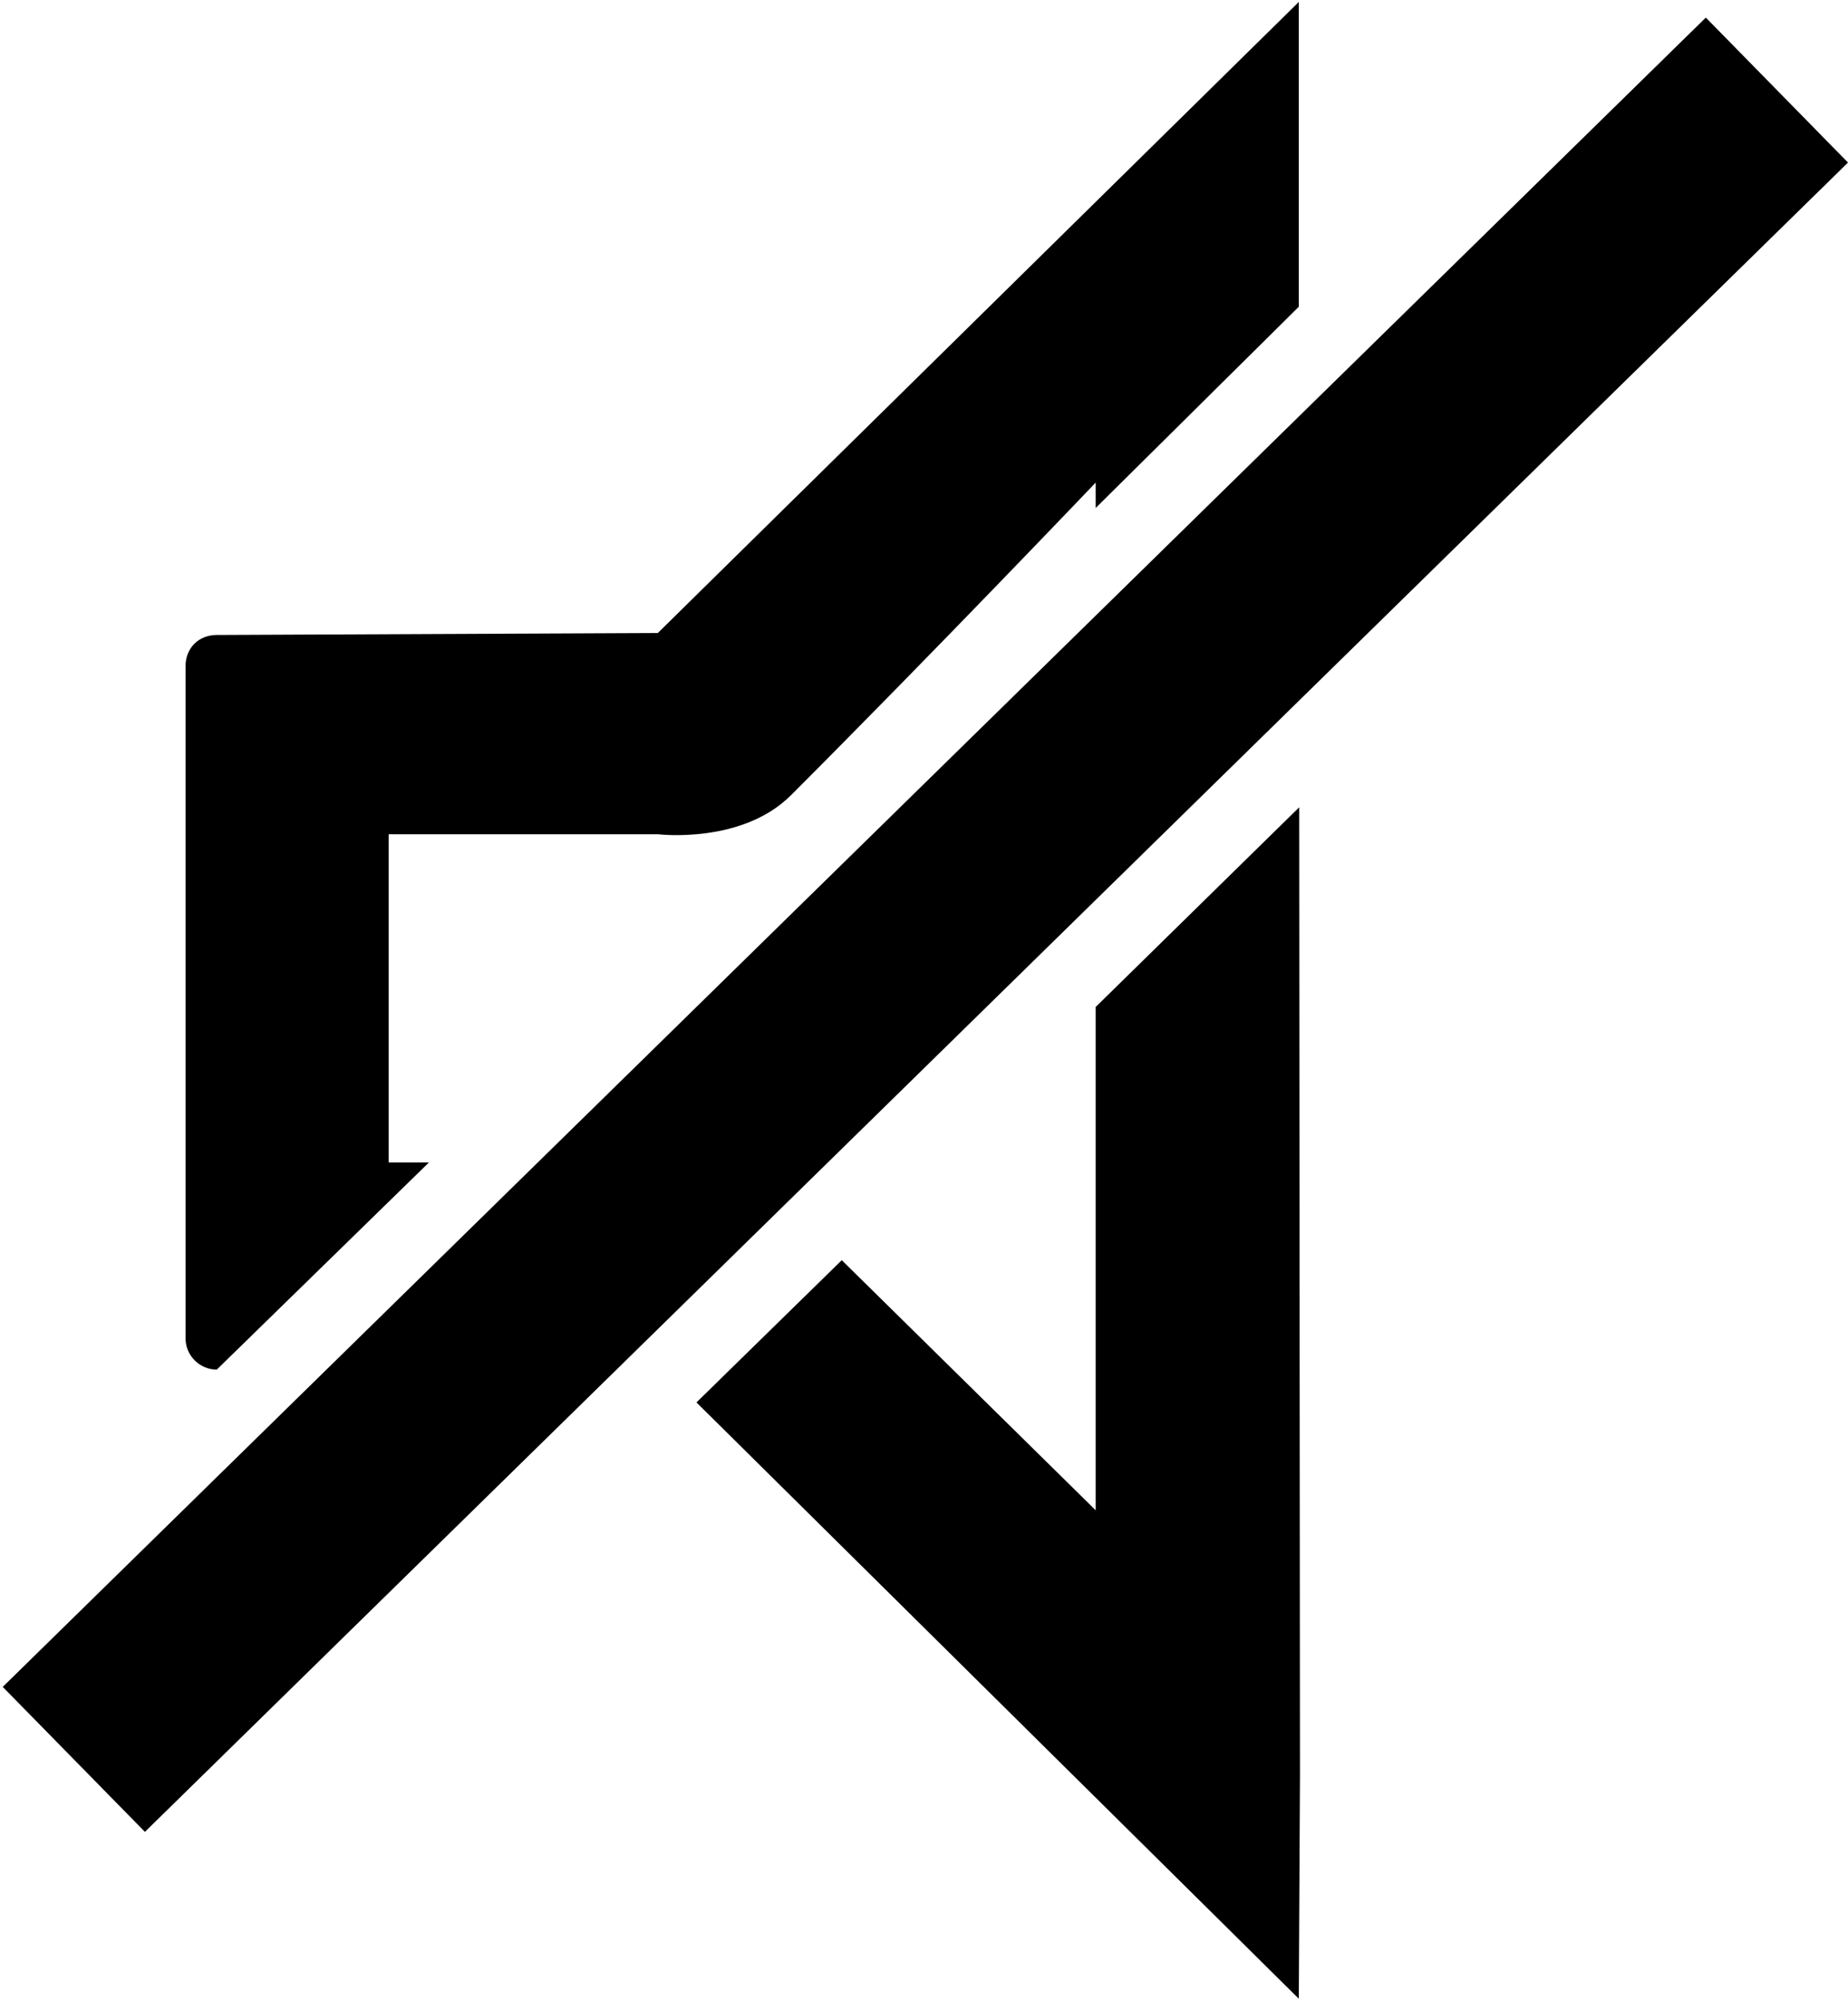 <?xml version="1.0" encoding="utf-8"?>
<!-- Generator: Adobe Illustrator 21.1.0, SVG Export Plug-In . SVG Version: 6.00 Build 0)  -->
<svg version="1.1" id="Layer_1" xmlns="http://www.w3.org/2000/svg" xmlns:xlink="http://www.w3.org/1999/xlink" x="0px" y="0px"
	 viewBox="0 0 473.1 512" style="enable-background:new 0 0 473.1 512;" xml:space="preserve">
<path d="M436.7,4.5L0.7,431.7l36.4,37.1l436-427.2L436.7,4.5z M55.5,350.5l54.3-53H99.5v-84h69c0,0,21.4,2.6,34-10
	c36.8-36.8,78-80,78-80v6.5l52-51.5v-78L168.4,162l-112.9,0.5c-4.6,0-8,3.3-8,8c0,71.9,0,167.6,0,172S51.1,350.5,55.5,350.5z
	 M280.5,257.7v128.8l-65-64l-37.2,36.4l154.2,152.6l0.3-57.3l-0.2-247.6L280.5,257.7z"/>
</svg>
